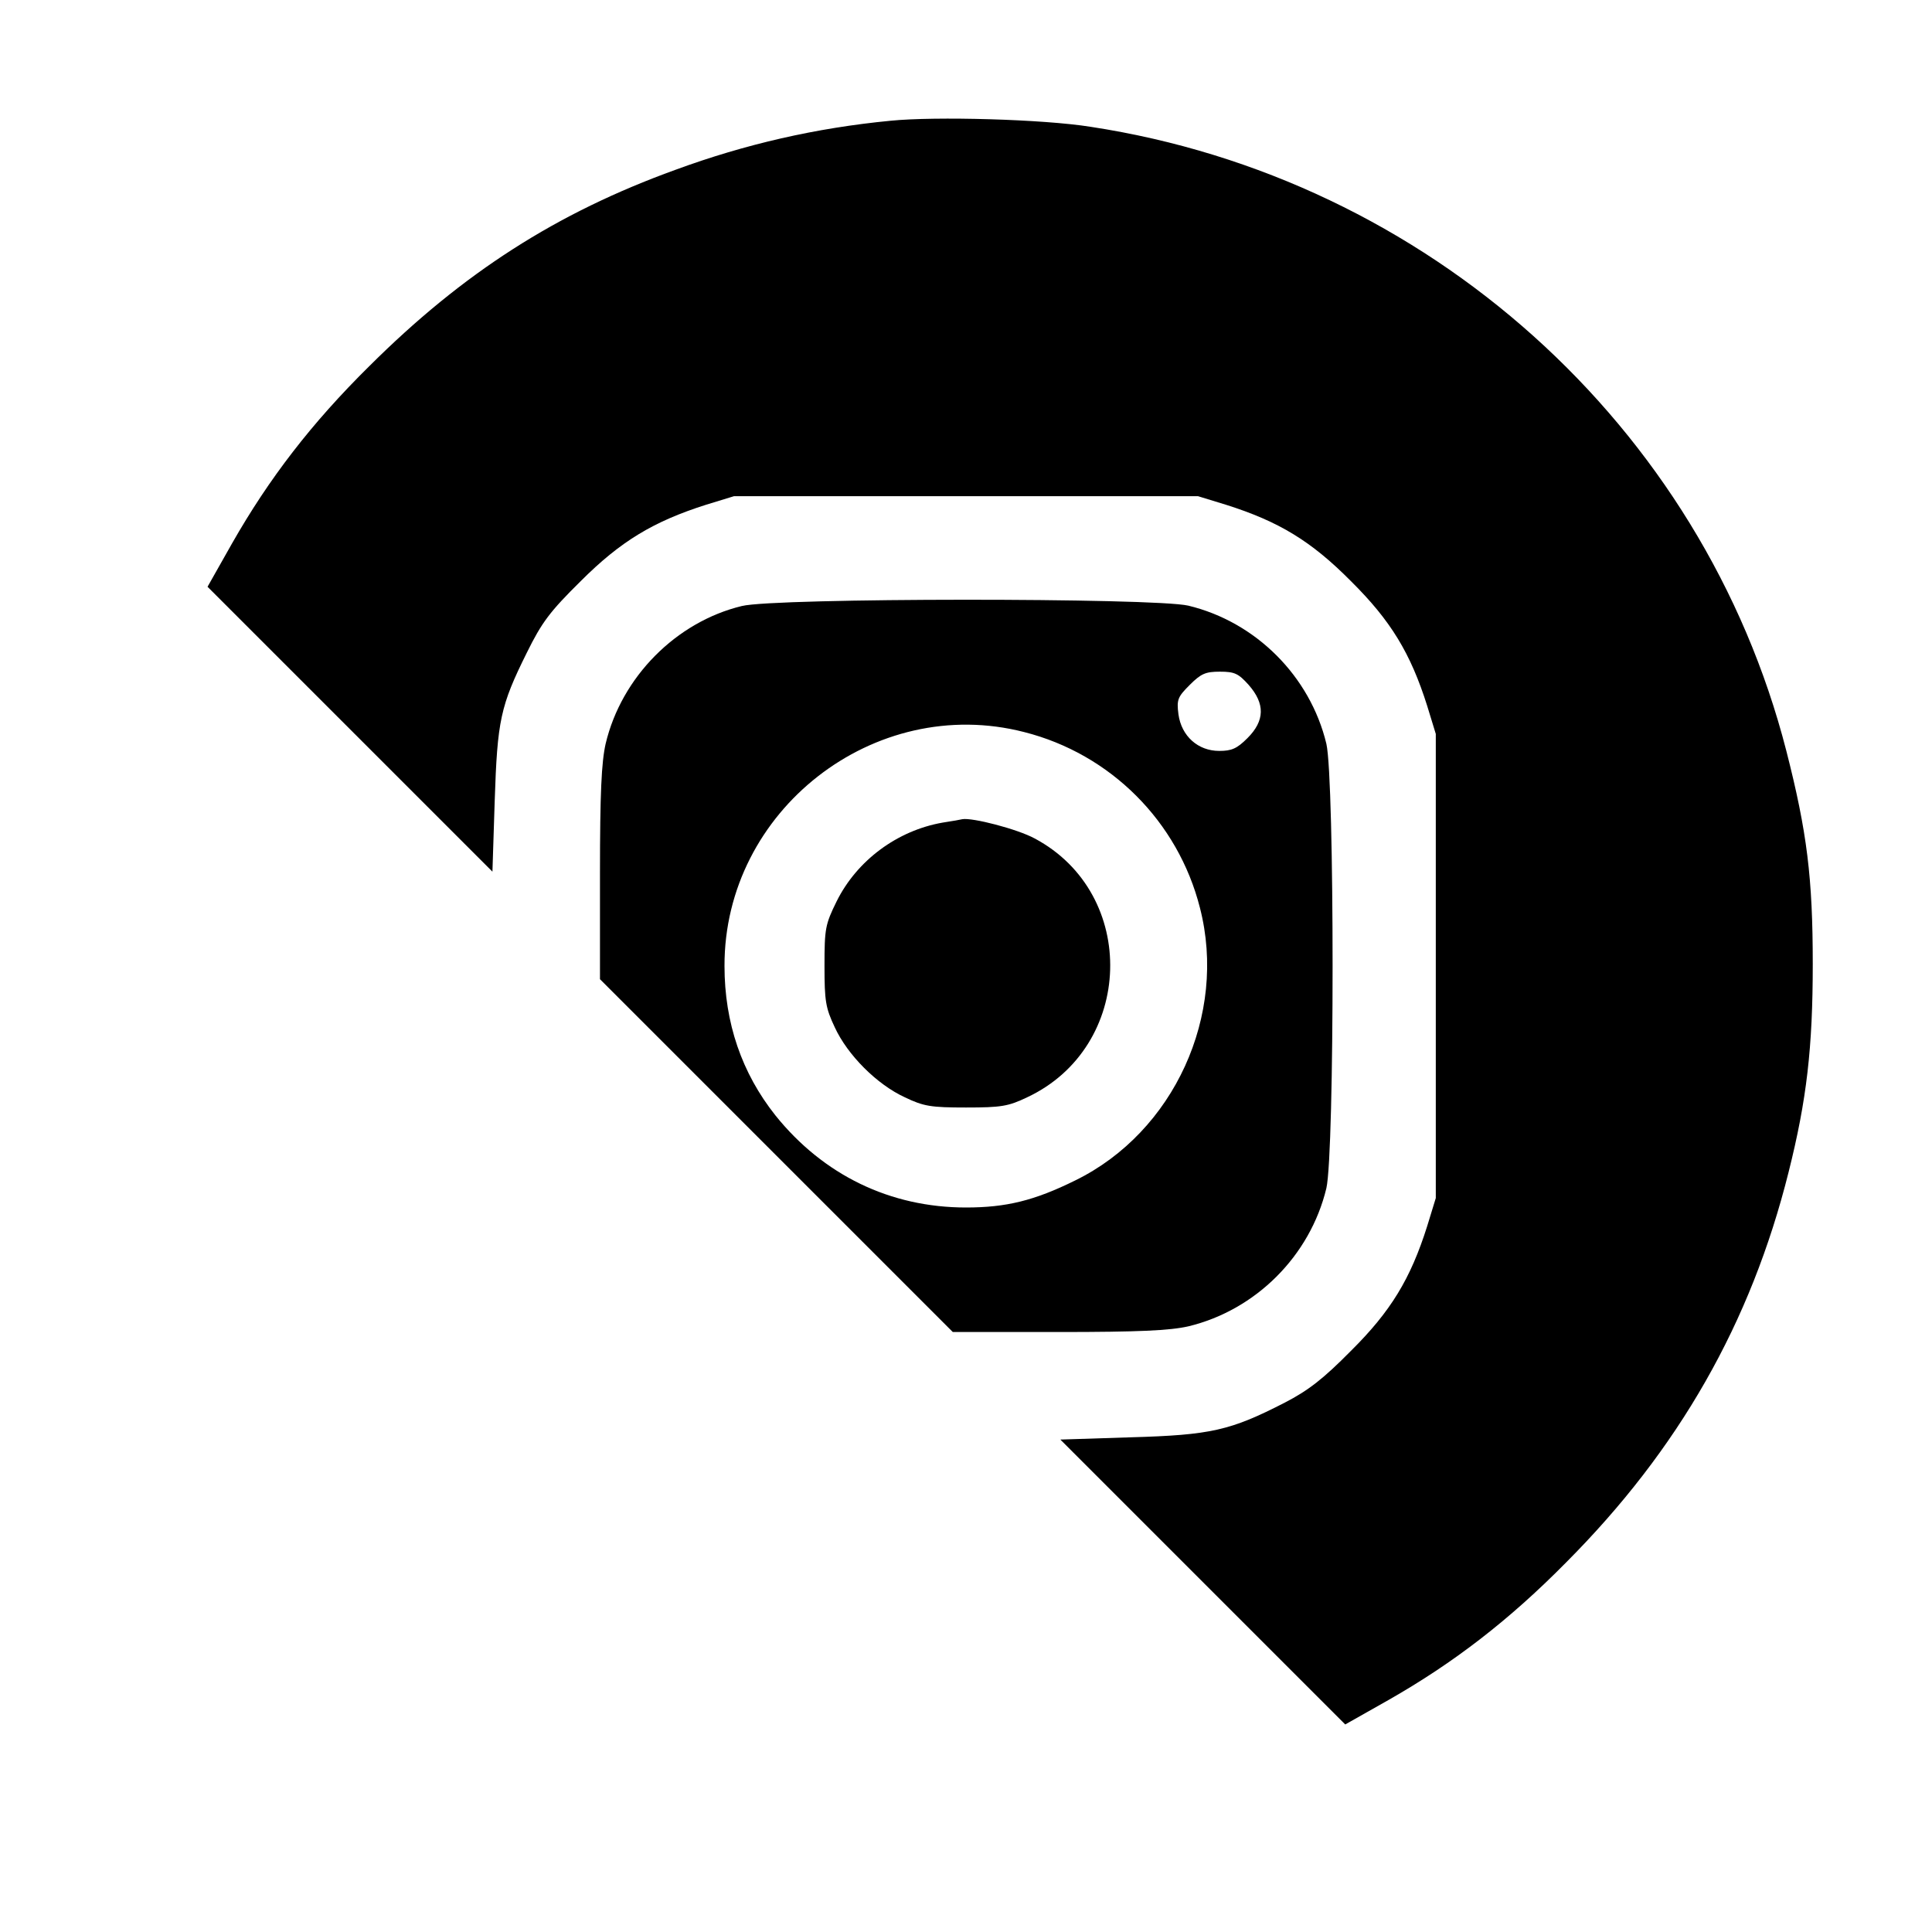<?xml version="1.0" standalone="no"?>
<!DOCTYPE svg PUBLIC "-//W3C//DTD SVG 20010904//EN"
 "http://www.w3.org/TR/2001/REC-SVG-20010904/DTD/svg10.dtd">
<svg version="1.0" xmlns="http://www.w3.org/2000/svg"
 width="512pt" height="512pt" viewBox="0 0 512 512"
 preserveAspectRatio="xMidYMid meet">

<g transform="translate(0,512) scale(0.1,-0.1)"
fill="#000000" stroke="none">
<path d="M2360 4800 c-197 -19 -385 -62 -570 -130 -315 -114 -563 -273 -811
-520 -153 -151 -266 -298 -364 -470 l-65 -115 377 -377 378 -378 6 187 c7 214
15 252 85 393 40 81 61 109 143 190 106 106 193 158 331 202 l75 23 615 0 615
0 75 -23 c139 -44 225 -96 330 -202 106 -105 158 -191 202 -330 l23 -75 0
-615 0 -615 -23 -75 c-44 -139 -96 -225 -202 -330 -73 -74 -113 -105 -175
-137 -144 -74 -196 -86 -408 -92 l-187 -6 378 -378 377 -377 115 65 c172 98
319 211 470 364 299 300 490 635 590 1035 48 191 64 330 64 551 0 228 -15 350
-70 565 -221 862 -951 1518 -1844 1654 -125 20 -411 28 -530 16z"/>
<path d="M1966 3514 c-174 -42 -319 -188 -361 -365 -11 -49 -15 -130 -15 -344
l0 -280 468 -468 467 -467 280 0 c214 0 295 4 344 15 179 43 323 187 366 366
22 95 22 1083 0 1178 -43 179 -187 323 -366 366 -91 21 -1094 21 -1183 -1z
m1343 -209 c44 -50 43 -95 -3 -141 -28 -28 -42 -34 -75 -34 -56 0 -100 39
-108 97 -5 39 -2 46 30 78 30 30 42 35 80 35 39 0 49 -5 76 -35z m-595 -125
c229 -58 408 -237 466 -466 73 -284 -69 -594 -330 -722 -109 -54 -184 -72
-290 -72 -201 0 -378 86 -505 244 -89 112 -135 245 -135 396 -1 412 397 722
794 620z"/>
<path d="M2498 2940 c-120 -21 -227 -100 -281 -209 -30 -61 -32 -72 -32 -171
0 -93 3 -111 27 -162 34 -74 112 -152 186 -186 50 -24 69 -27 162 -27 93 0
112 3 162 27 284 133 296 539 20 686 -46 25 -166 56 -192 51 -3 -1 -26 -5 -52
-9z"/>
</g>
</svg>
